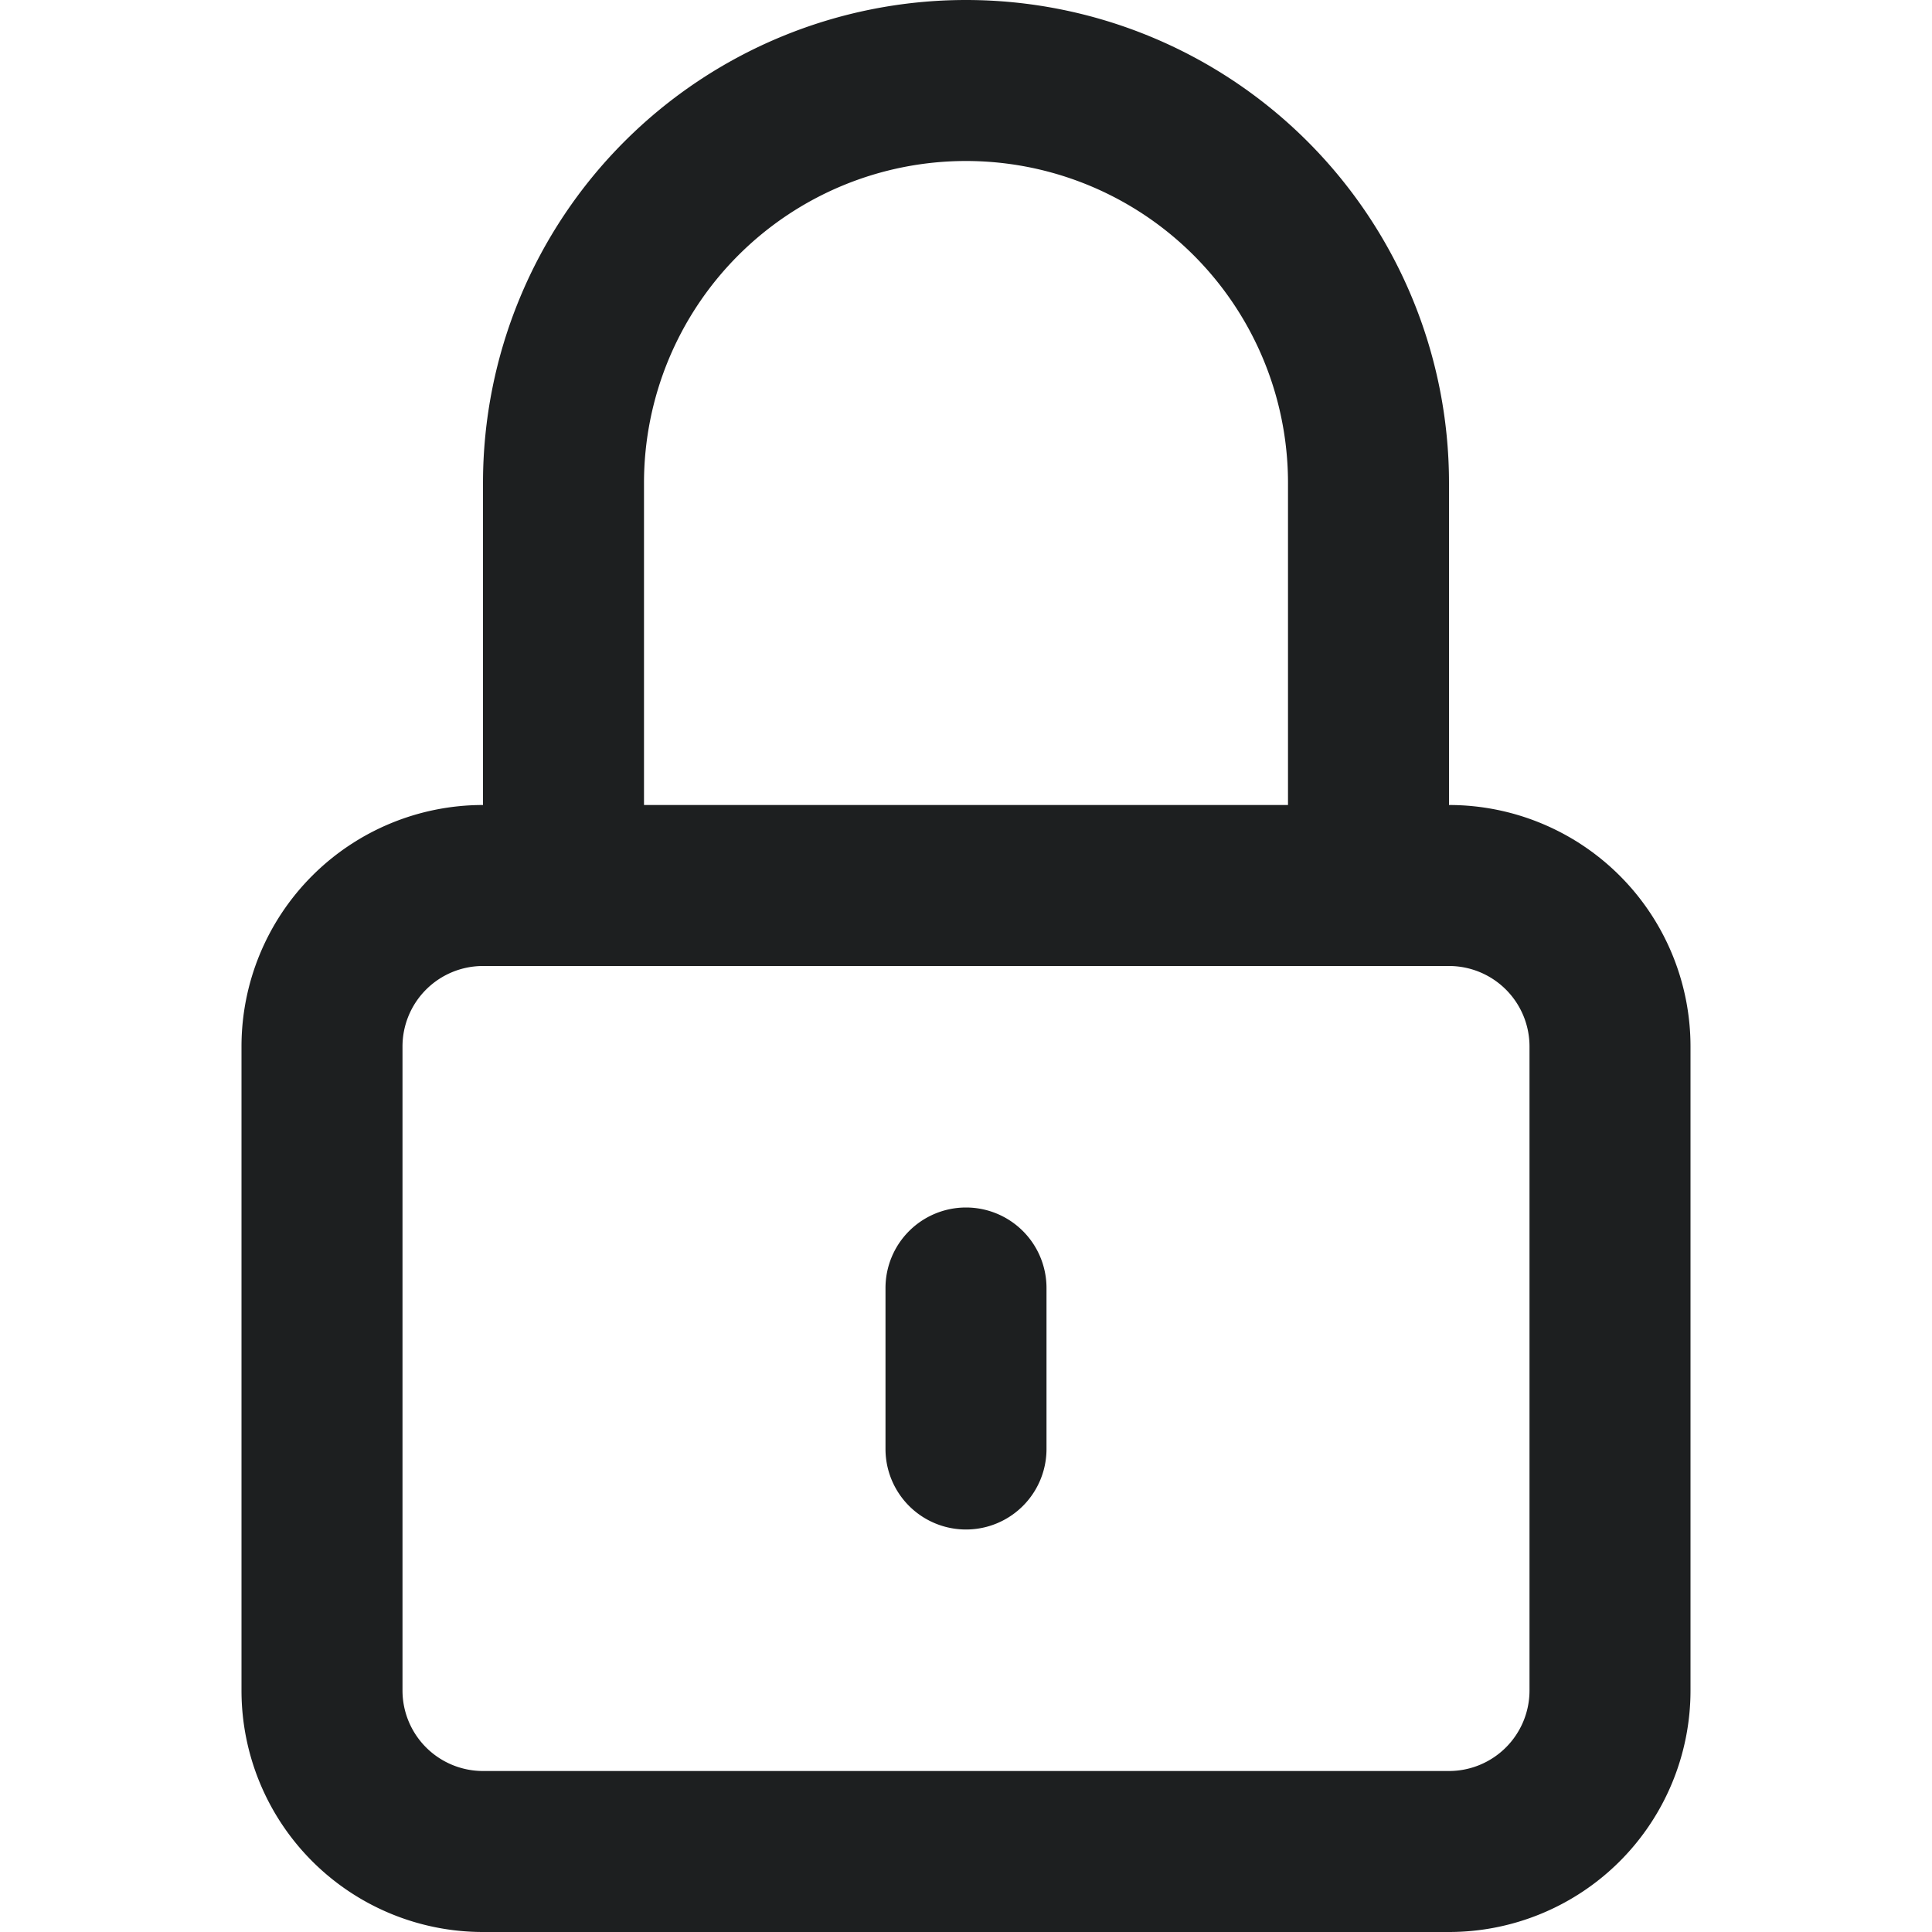 <svg width="24" height="24" fill="none" xmlns="http://www.w3.org/2000/svg"><path fill-rule="evenodd" clip-rule="evenodd" d="M12 2a4 4 0 0 0-4 4v4h8V6a4 4 0 0 0-4-4Zm6 8V6A6 6 0 0 0 6 6v4a3 3 0 0 0-3 3v8a3 3 0 0 0 3 3h12a3 3 0 0 0 3-3v-8a3 3 0 0 0-3-3ZM6 12a1 1 0 0 0-1 1v8a1 1 0 0 0 1 1h12a1 1 0 0 0 1-1v-8a1 1 0 0 0-1-1H6Zm6 3a1 1 0 0 1 1 1v2a1 1 0 1 1-2 0v-2a1 1 0 0 1 1-1Z" fill="#1D1F20"/></svg>